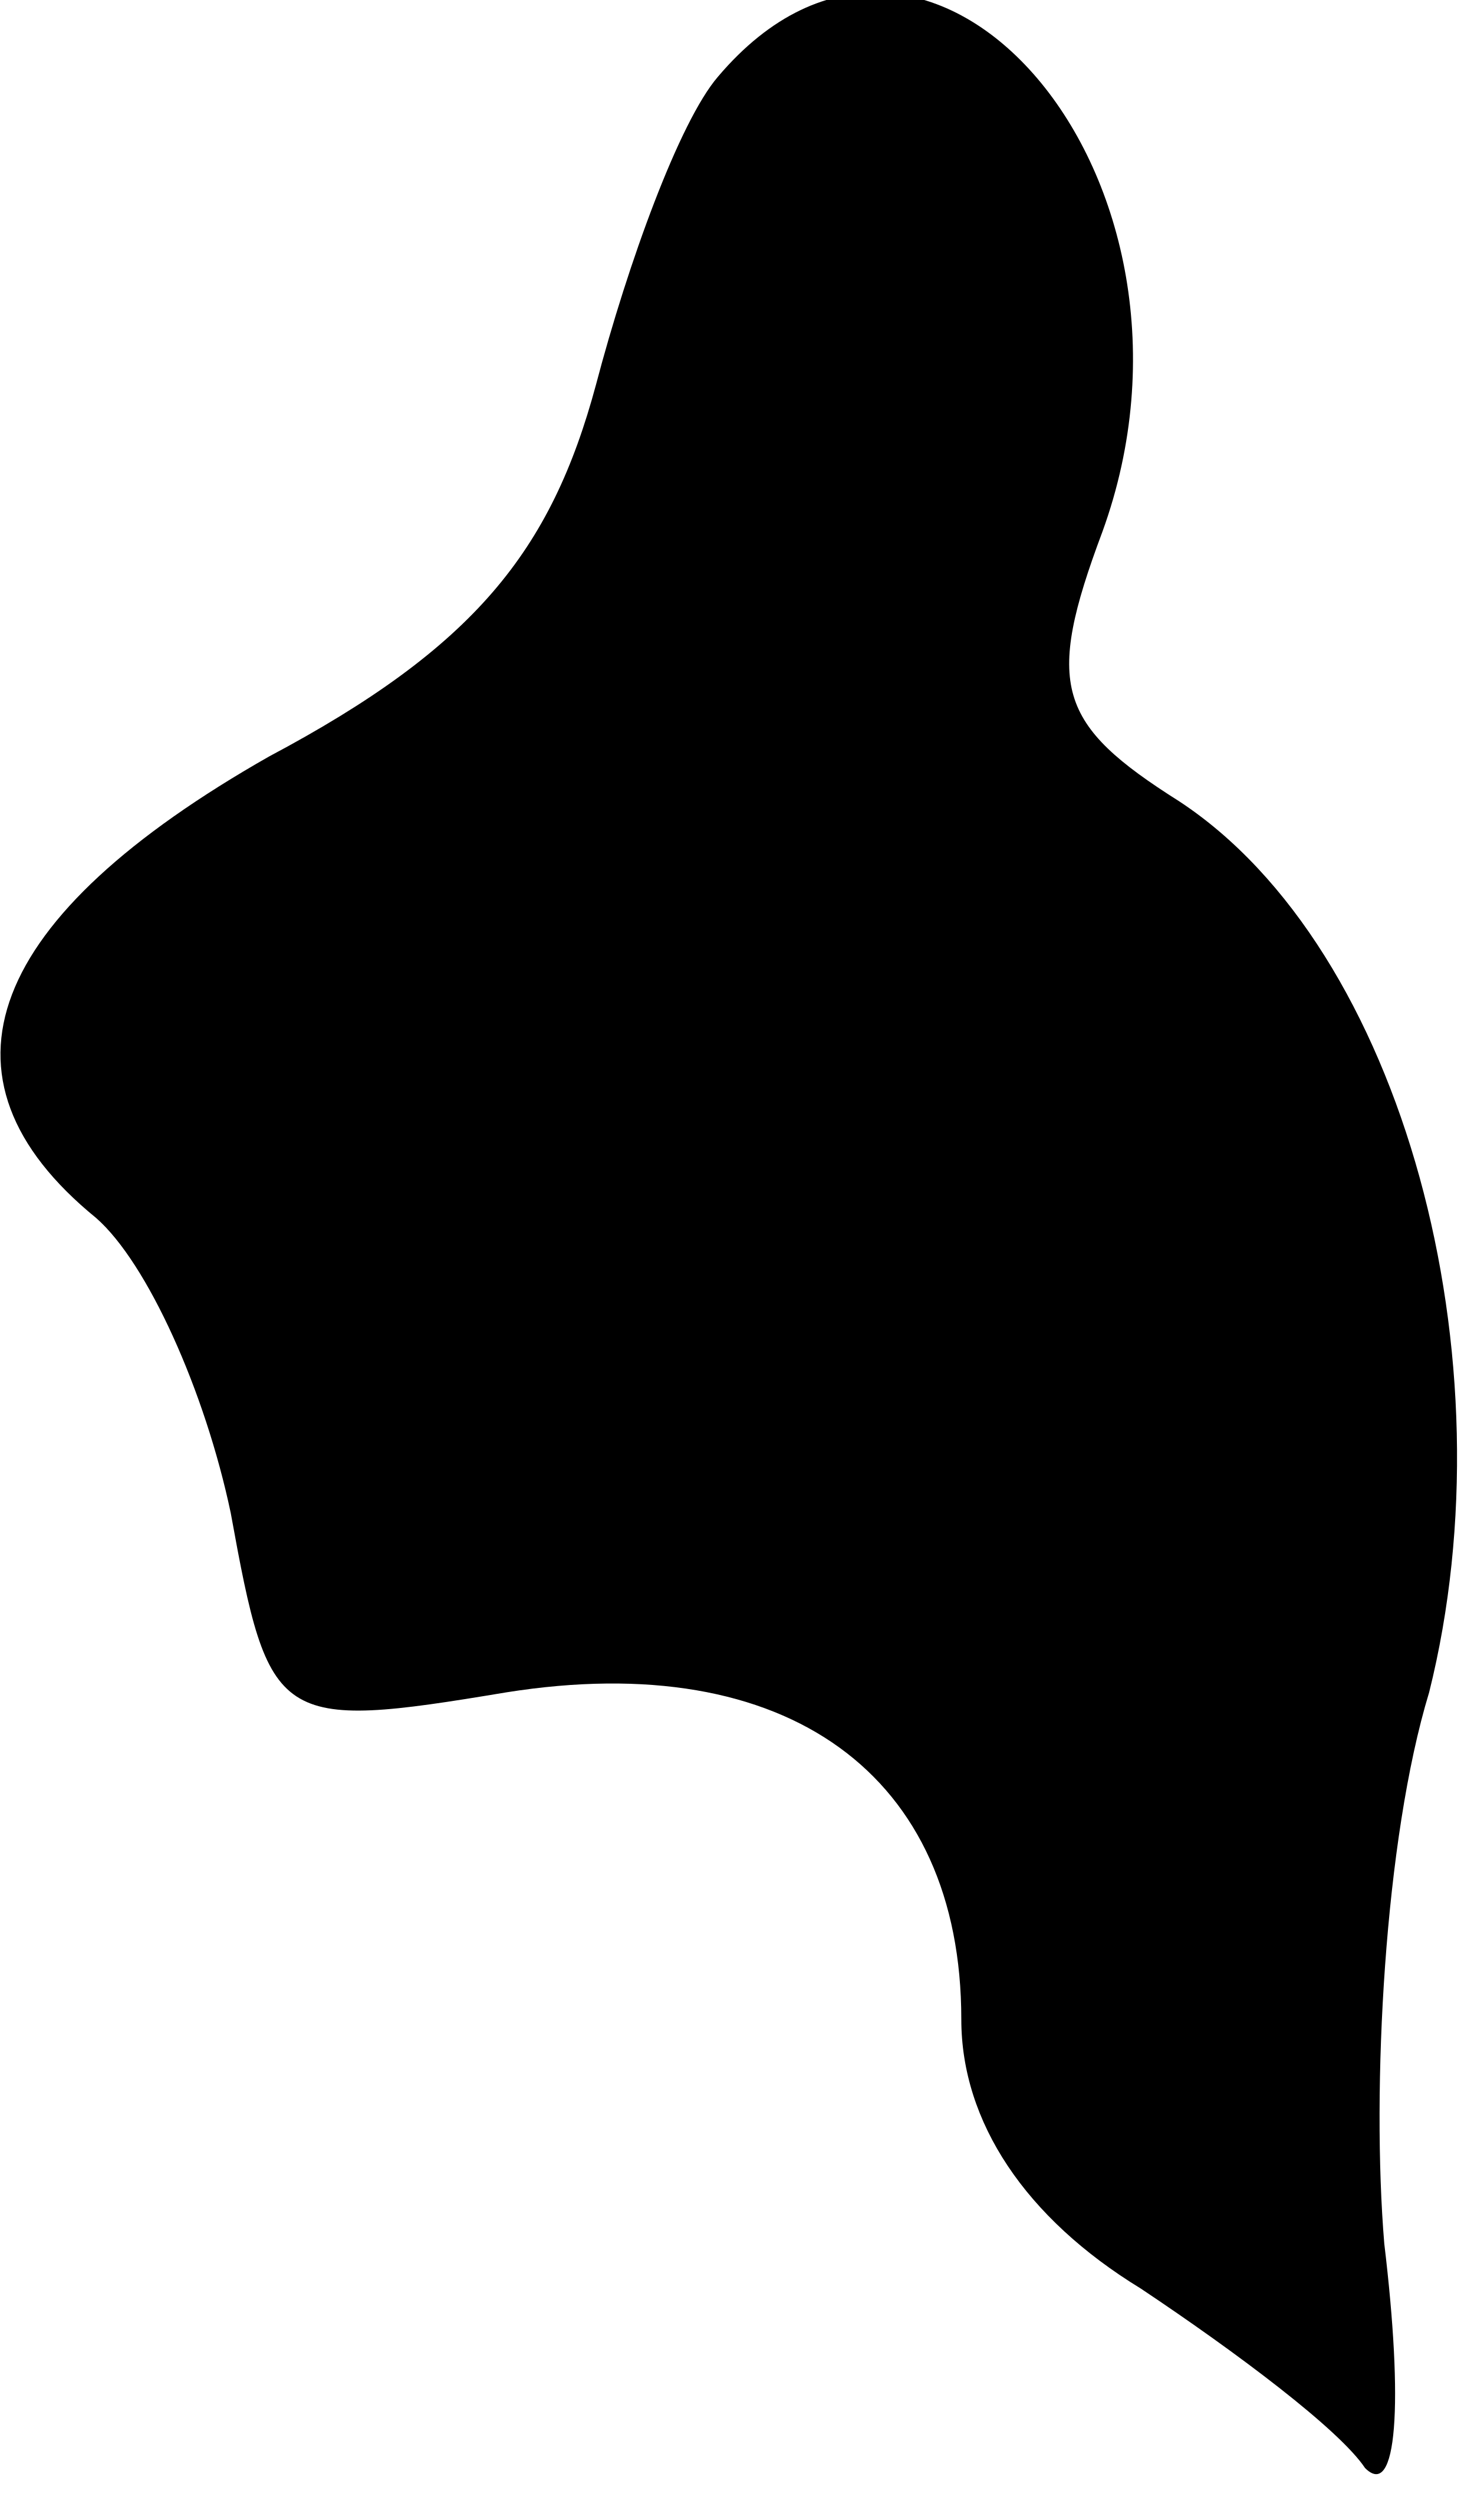 <?xml version="1.0" standalone="no"?>
<!DOCTYPE svg PUBLIC "-//W3C//DTD SVG 20010904//EN"
 "http://www.w3.org/TR/2001/REC-SVG-20010904/DTD/svg10.dtd">
<svg version="1.0" xmlns="http://www.w3.org/2000/svg"
 width="23pt" height="39pt" viewBox="0 0 23 39"
 preserveAspectRatio="xMidYMid meet">
<g transform="translate(0,39) scale(0.1,-0.1)"
fill="#000000" stroke="none">
<path fill="#000000" stroke="none" d="M112 378 c-6 -7 -14 -29 -19 -48 -7
-26 -19 -41 -51 -58 -44 -25 -54 -50 -27 -72 8 -7 17 -27 21 -46 6 -33 7 -34
43 -28 44 7 71 -13 71 -51 0 -16 10 -31 28 -42 15 -10 31 -22 35 -28 5 -5 6
10 3 35 -2 24 0 63 7 86 13 52 -4 116 -39 139 -19 12 -21 18 -12 42 20 55 -27
110 -60 71z"/>
</g>
</svg>
